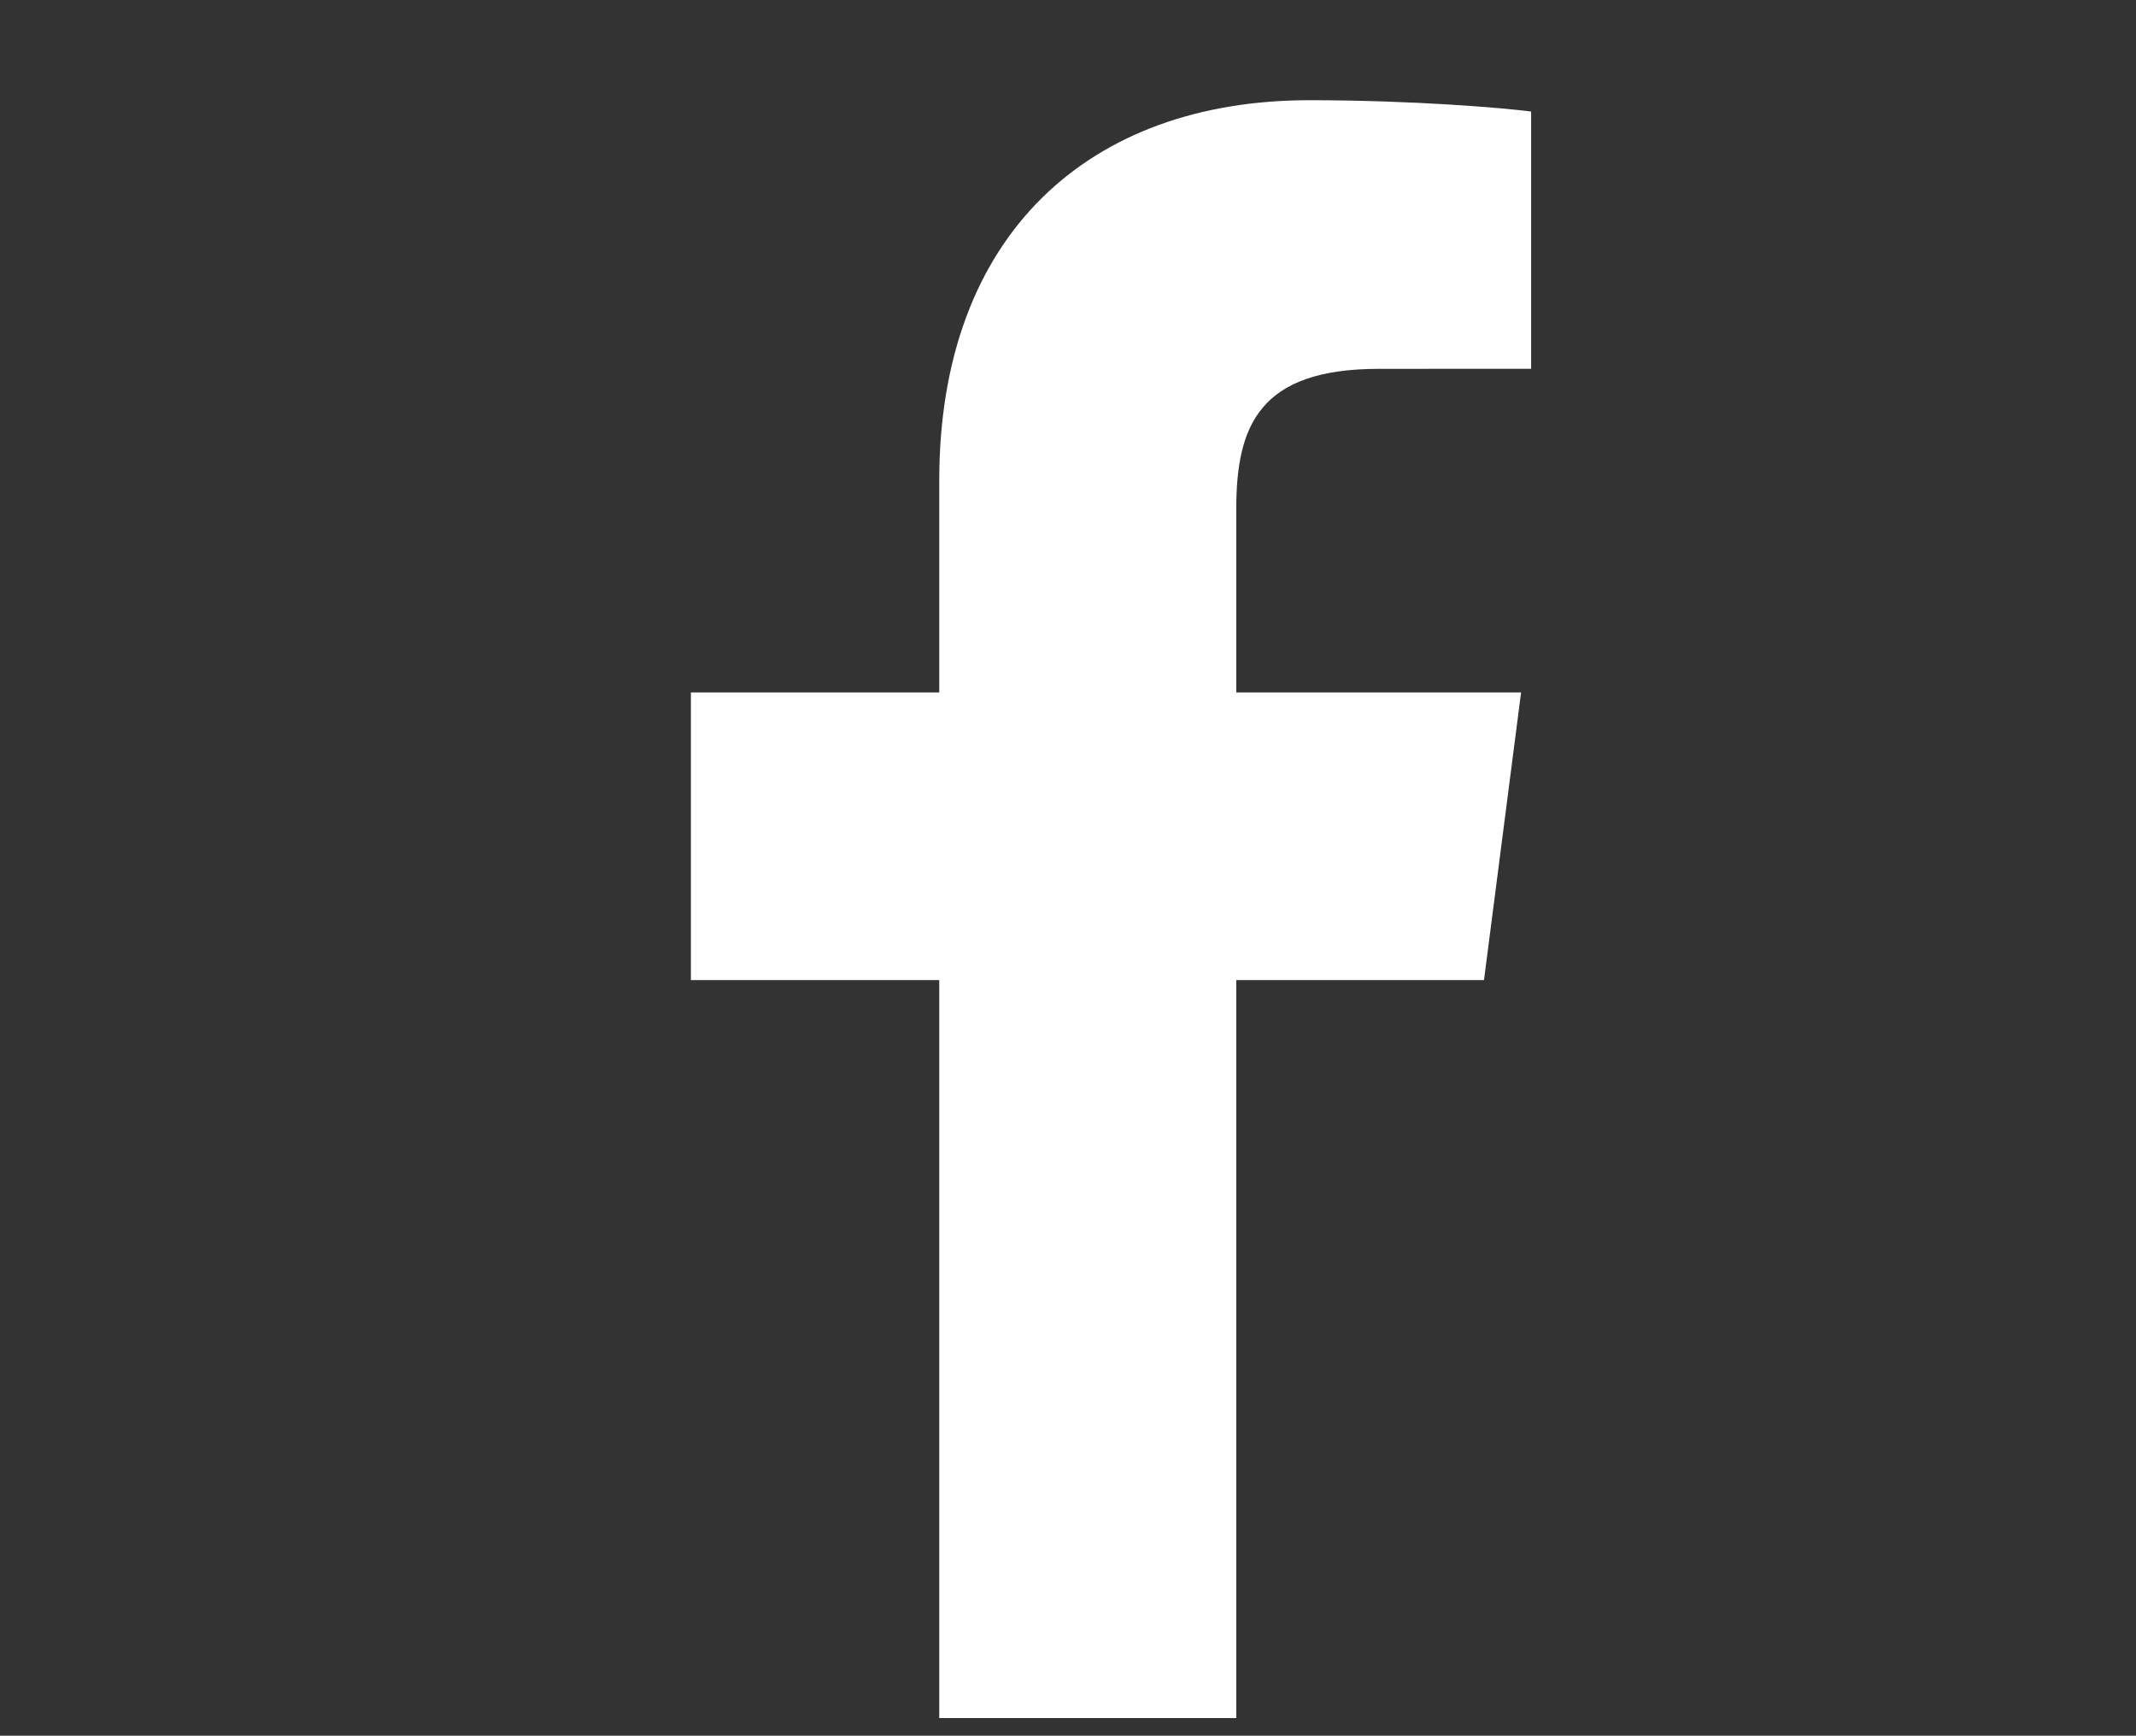 <?xml version="1.0" encoding="utf-8"?>
<!DOCTYPE svg PUBLIC "-//W3C//DTD SVG 1.1//EN" "http://www.w3.org/Graphics/SVG/1.1/DTD/svg11.dtd">
<svg version="1.1" id="Layer_1" xmlns="http://www.w3.org/2000/svg" xmlns:xlink="http://www.w3.org/1999/xlink" x="0px" y="0px"
	 width="273.39px" height="222.178px" viewBox="0 0 273.39 222.178" enable-background="new 0 0 273.39 222.178"
	 xml:space="preserve">
<rect x="0" y="0" width="273.39" height="222.178" fill="#333333" stroke="none"/>
<path display="none" fill="#FFFFFF" d="M270.332,28.818c-9.76,4.328-20.249,7.255-31.258,8.57
	c11.237-6.735,19.867-17.401,23.93-30.11c-10.515,6.237-22.163,10.766-34.56,13.207c-9.928-10.578-24.072-17.187-39.725-17.187
	c-30.058,0-54.426,24.368-54.426,54.423c0,4.266,0.481,8.419,1.409,12.403C90.47,67.854,50.368,46.187,23.525,13.26
	c-4.685,8.038-7.368,17.387-7.368,27.361c0,18.881,9.608,35.54,24.211,45.3c-8.921-0.282-17.313-2.731-24.651-6.807
	c-0.004,0.227-0.005,0.455-0.005,0.684c0,26.369,18.76,48.366,43.658,53.366c-4.567,1.243-9.375,1.908-14.339,1.908
	c-3.507,0-6.916-0.341-10.24-0.976c6.926,21.622,27.025,37.357,50.84,37.797c-18.626,14.596-42.093,23.297-67.591,23.297
	c-4.393,0-8.725-0.258-12.983-0.76c24.085,15.442,52.693,24.451,83.427,24.451c100.106,0,154.847-82.93,154.847-154.849
	c0-2.359-0.053-4.707-0.157-7.04C253.808,49.318,263.035,39.732,270.332,28.818z"/>
<path id="White_2_" display="none" fill="#FFFFFF" d="M230.002,10.683H51.28c-6.125,0-11.088,4.963-11.088,11.088v178.722
	c0,6.123,4.963,11.088,11.088,11.088h96.218v-77.798h-26.181v-30.32h26.181v-22.36c0-25.948,15.848-40.078,38.996-40.078
	c11.088,0,20.618,0.826,23.395,1.194v27.118l-16.054,0.007c-12.589,0-15.027,5.982-15.027,14.76v19.358h30.024l-3.909,30.32h-26.114
	v77.798h51.194c6.123,0,11.088-4.965,11.088-11.088V21.771C241.09,15.646,236.125,10.683,230.002,10.683z"/>
<path id="f" fill="#FFFFFF" d="M158.232,219.912v-94.461h31.707l4.747-36.813h-36.454V65.134c0-10.658,2.96-17.922,18.245-17.922
	l19.494-0.009V14.278c-3.373-0.448-14.944-1.45-28.406-1.45c-28.106,0-47.348,17.156-47.348,48.662v27.149H88.428v36.813h31.788
	v94.461H158.232z"/>
</svg>
